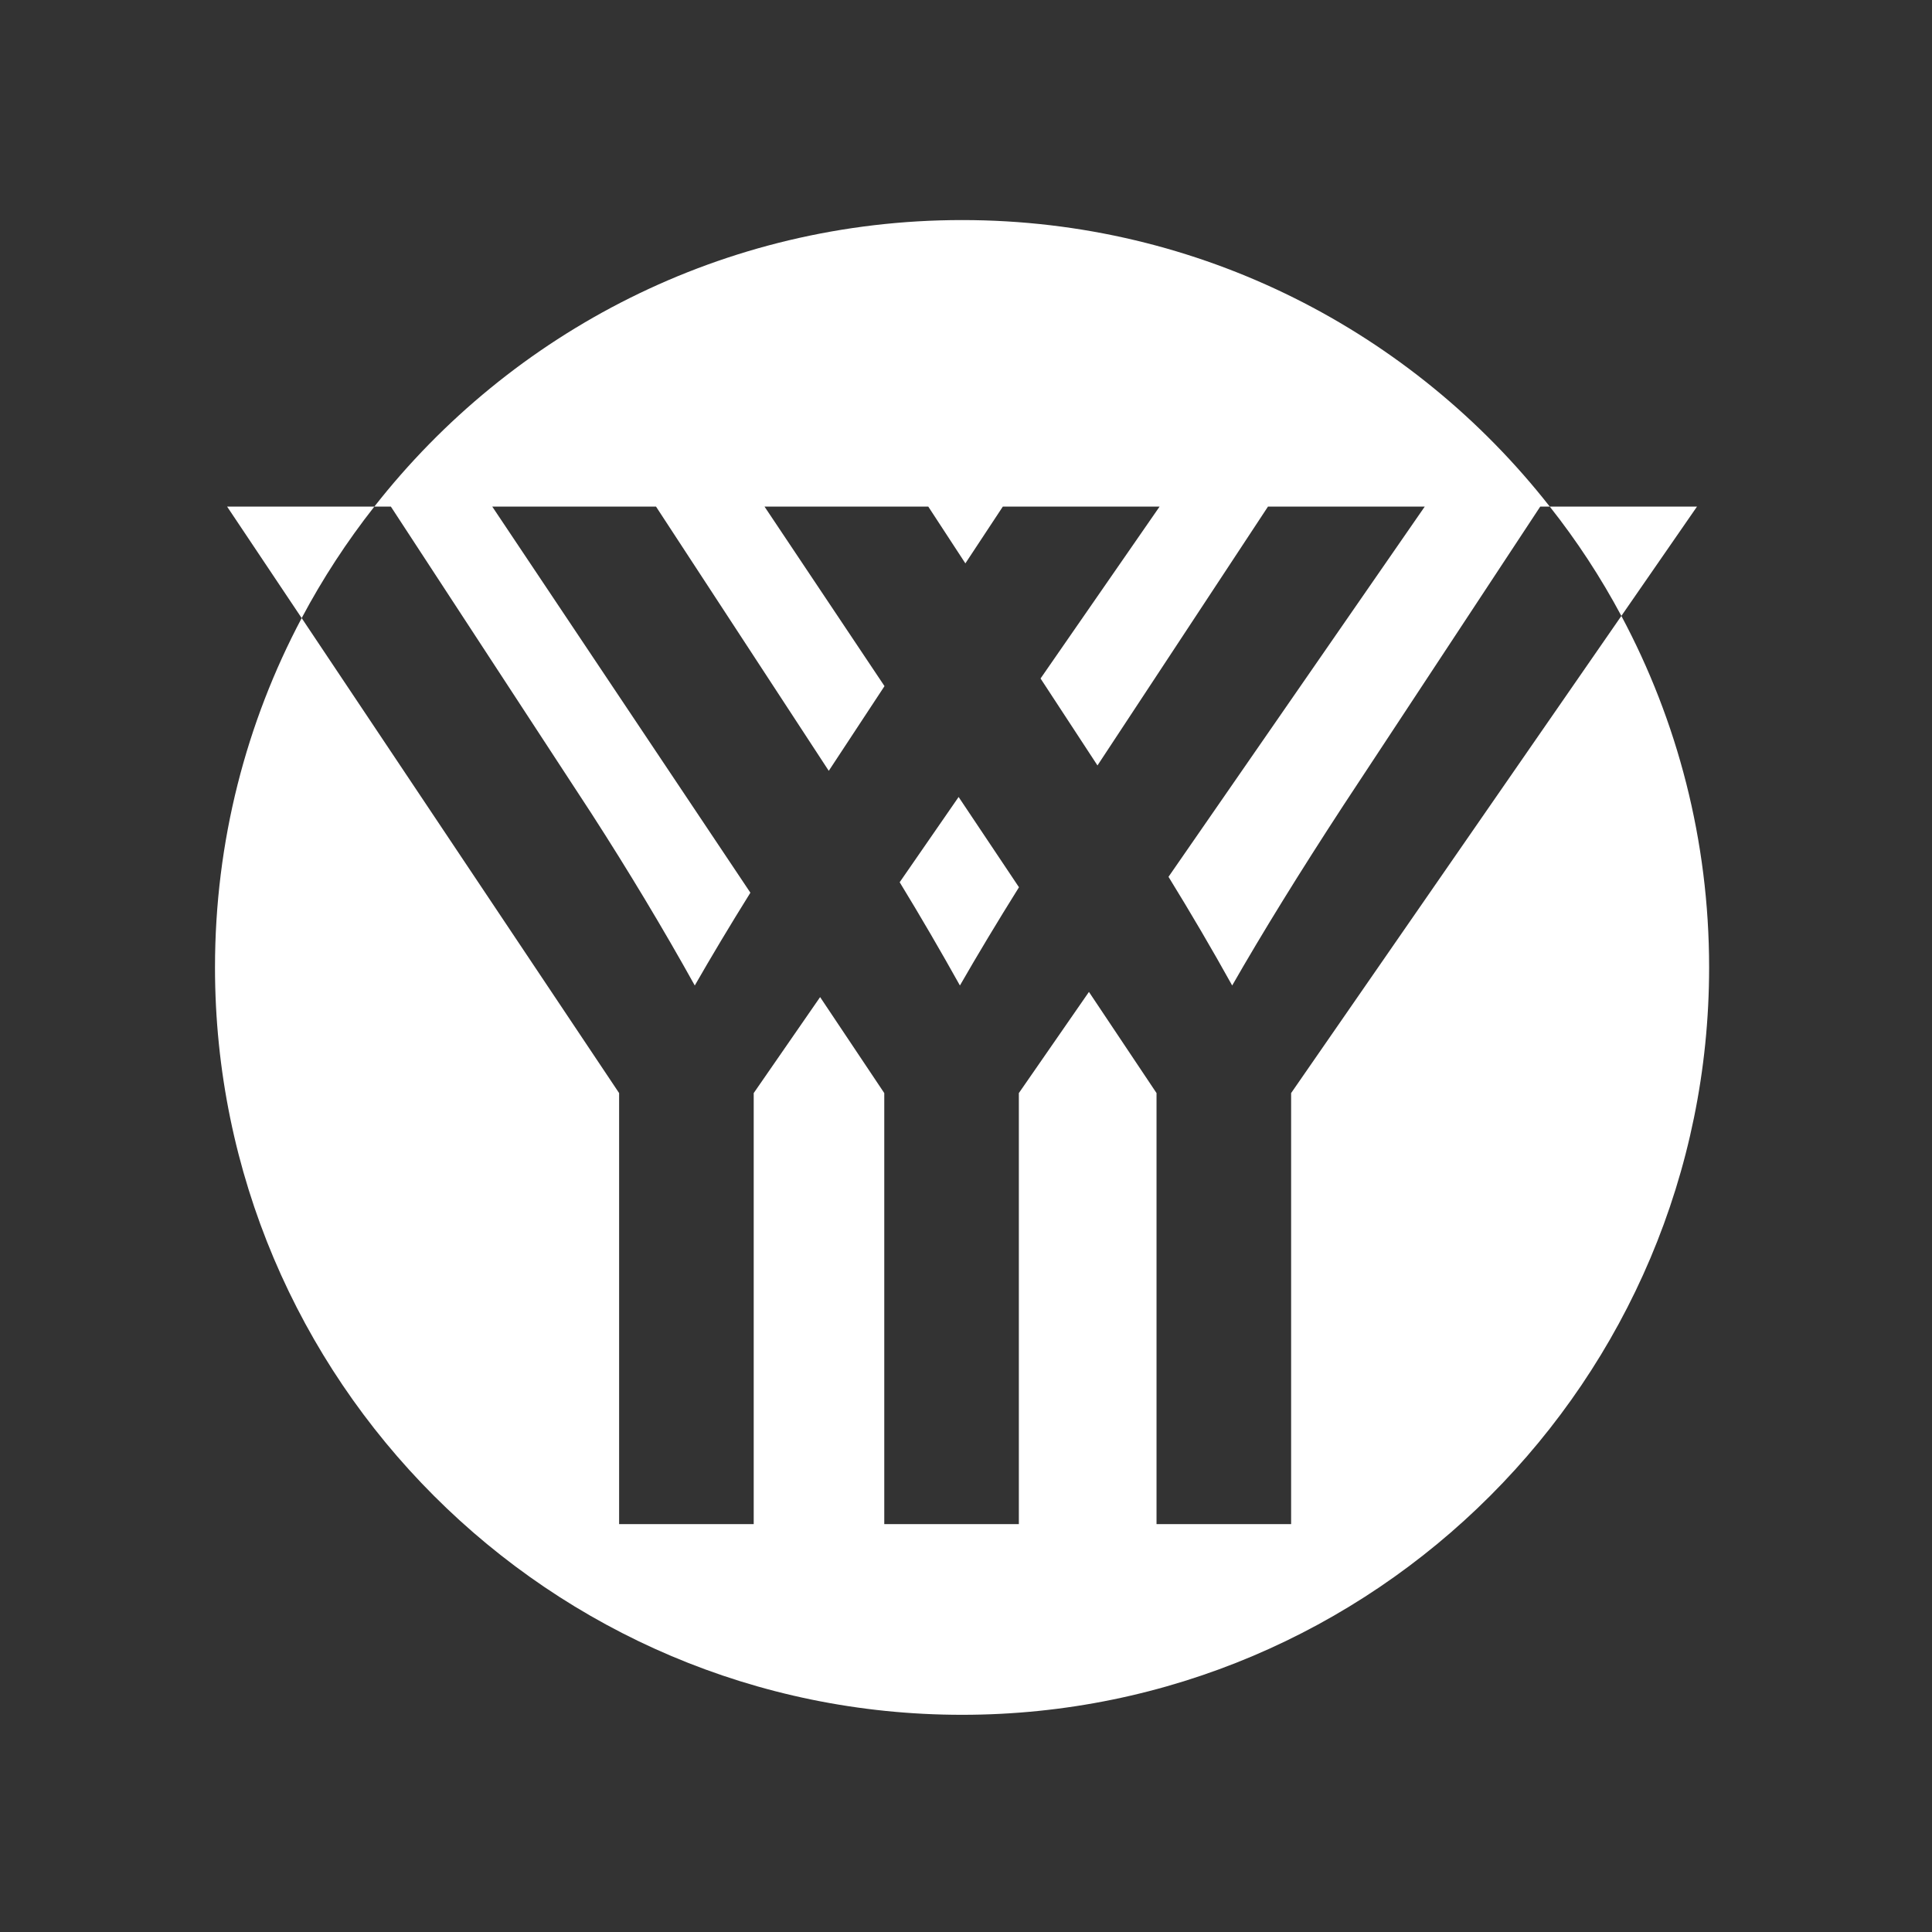 <?xml version="1.0" encoding="UTF-8" standalone="no"?>
<!DOCTYPE svg PUBLIC "-//W3C//DTD SVG 1.1//EN" "http://www.w3.org/Graphics/SVG/1.1/DTD/svg11.dtd">
<svg width="100%" height="100%" viewBox="0 0 256 256" version="1.1" xmlns="http://www.w3.org/2000/svg" xmlns:xlink="http://www.w3.org/1999/xlink" xml:space="preserve" xmlns:serif="http://www.serif.com/" style="fill-rule:evenodd;clip-rule:evenodd;stroke-linejoin:round;stroke-miterlimit:2;">
    <rect x="0" y="0" width="256" height="256" fill="#333333" stroke="none"/>
    <g transform="matrix(1,0,0,1,-2563,-306.563)">
        <g id="playyyer" transform="matrix(1.255,0,0,1.118,-680.922,-39.987)">
            <rect x="2585" y="310" width="204" height="229" style="fill:none;"/>
            <g transform="matrix(1.252,0,0,1.406,-689.644,-186.362)">
                <g id="LOGO-PLAYYYER" serif:id="LOGO PLAYYYER">
                    <path d="M2752.1,404.932C2756.82,413.761 2759.5,423.852 2759.5,434.563C2759.5,469.334 2731.27,497.563 2696.5,497.563C2661.73,497.563 2633.5,469.334 2633.5,434.563C2633.5,423.931 2636.14,413.91 2640.81,405.114L2667.58,445.154L2667.58,481.489L2678.93,481.489L2678.93,445.154L2684.53,437.063L2689.94,445.154L2689.94,481.489L2701.29,481.489L2701.29,445.154L2707.2,436.626L2712.9,445.154L2712.9,481.489L2724.25,481.489L2724.25,445.154L2752.1,404.932ZM2646.94,395.714C2658.47,381.006 2676.39,371.563 2696.5,371.563C2716.61,371.563 2734.53,381.006 2746.06,395.714L2745.26,395.714L2728.64,420.931C2724.97,426.548 2721.85,431.599 2719.28,436.085C2717.58,433.028 2715.79,429.972 2713.91,426.925L2735.52,395.714L2722.3,395.714L2707.92,417.536L2703.12,410.206L2713.16,395.714L2699.94,395.714L2696.78,400.502L2693.65,395.714L2679.84,395.714L2689.96,410.85L2685.26,417.99L2670.69,395.714L2656.88,395.714L2678.65,428.264C2676.92,431.037 2675.36,433.645 2673.96,436.085C2671.27,431.248 2668.36,426.412 2665.24,421.575L2648.33,395.714L2646.94,395.714ZM2691.24,427.381L2696.21,420.195L2701.3,427.804C2699.46,430.747 2697.8,433.509 2696.32,436.085C2694.7,433.182 2693.01,430.279 2691.24,427.381ZM2646.94,395.714C2644.63,398.649 2642.57,401.797 2640.81,405.114L2634.52,395.714L2646.94,395.714ZM2752.1,404.932C2750.36,401.676 2748.34,398.591 2746.06,395.714L2758.48,395.714L2752.1,404.932Z" style="fill:white;"/>
                </g>
            </g>
        </g>
    </g>
</svg>
